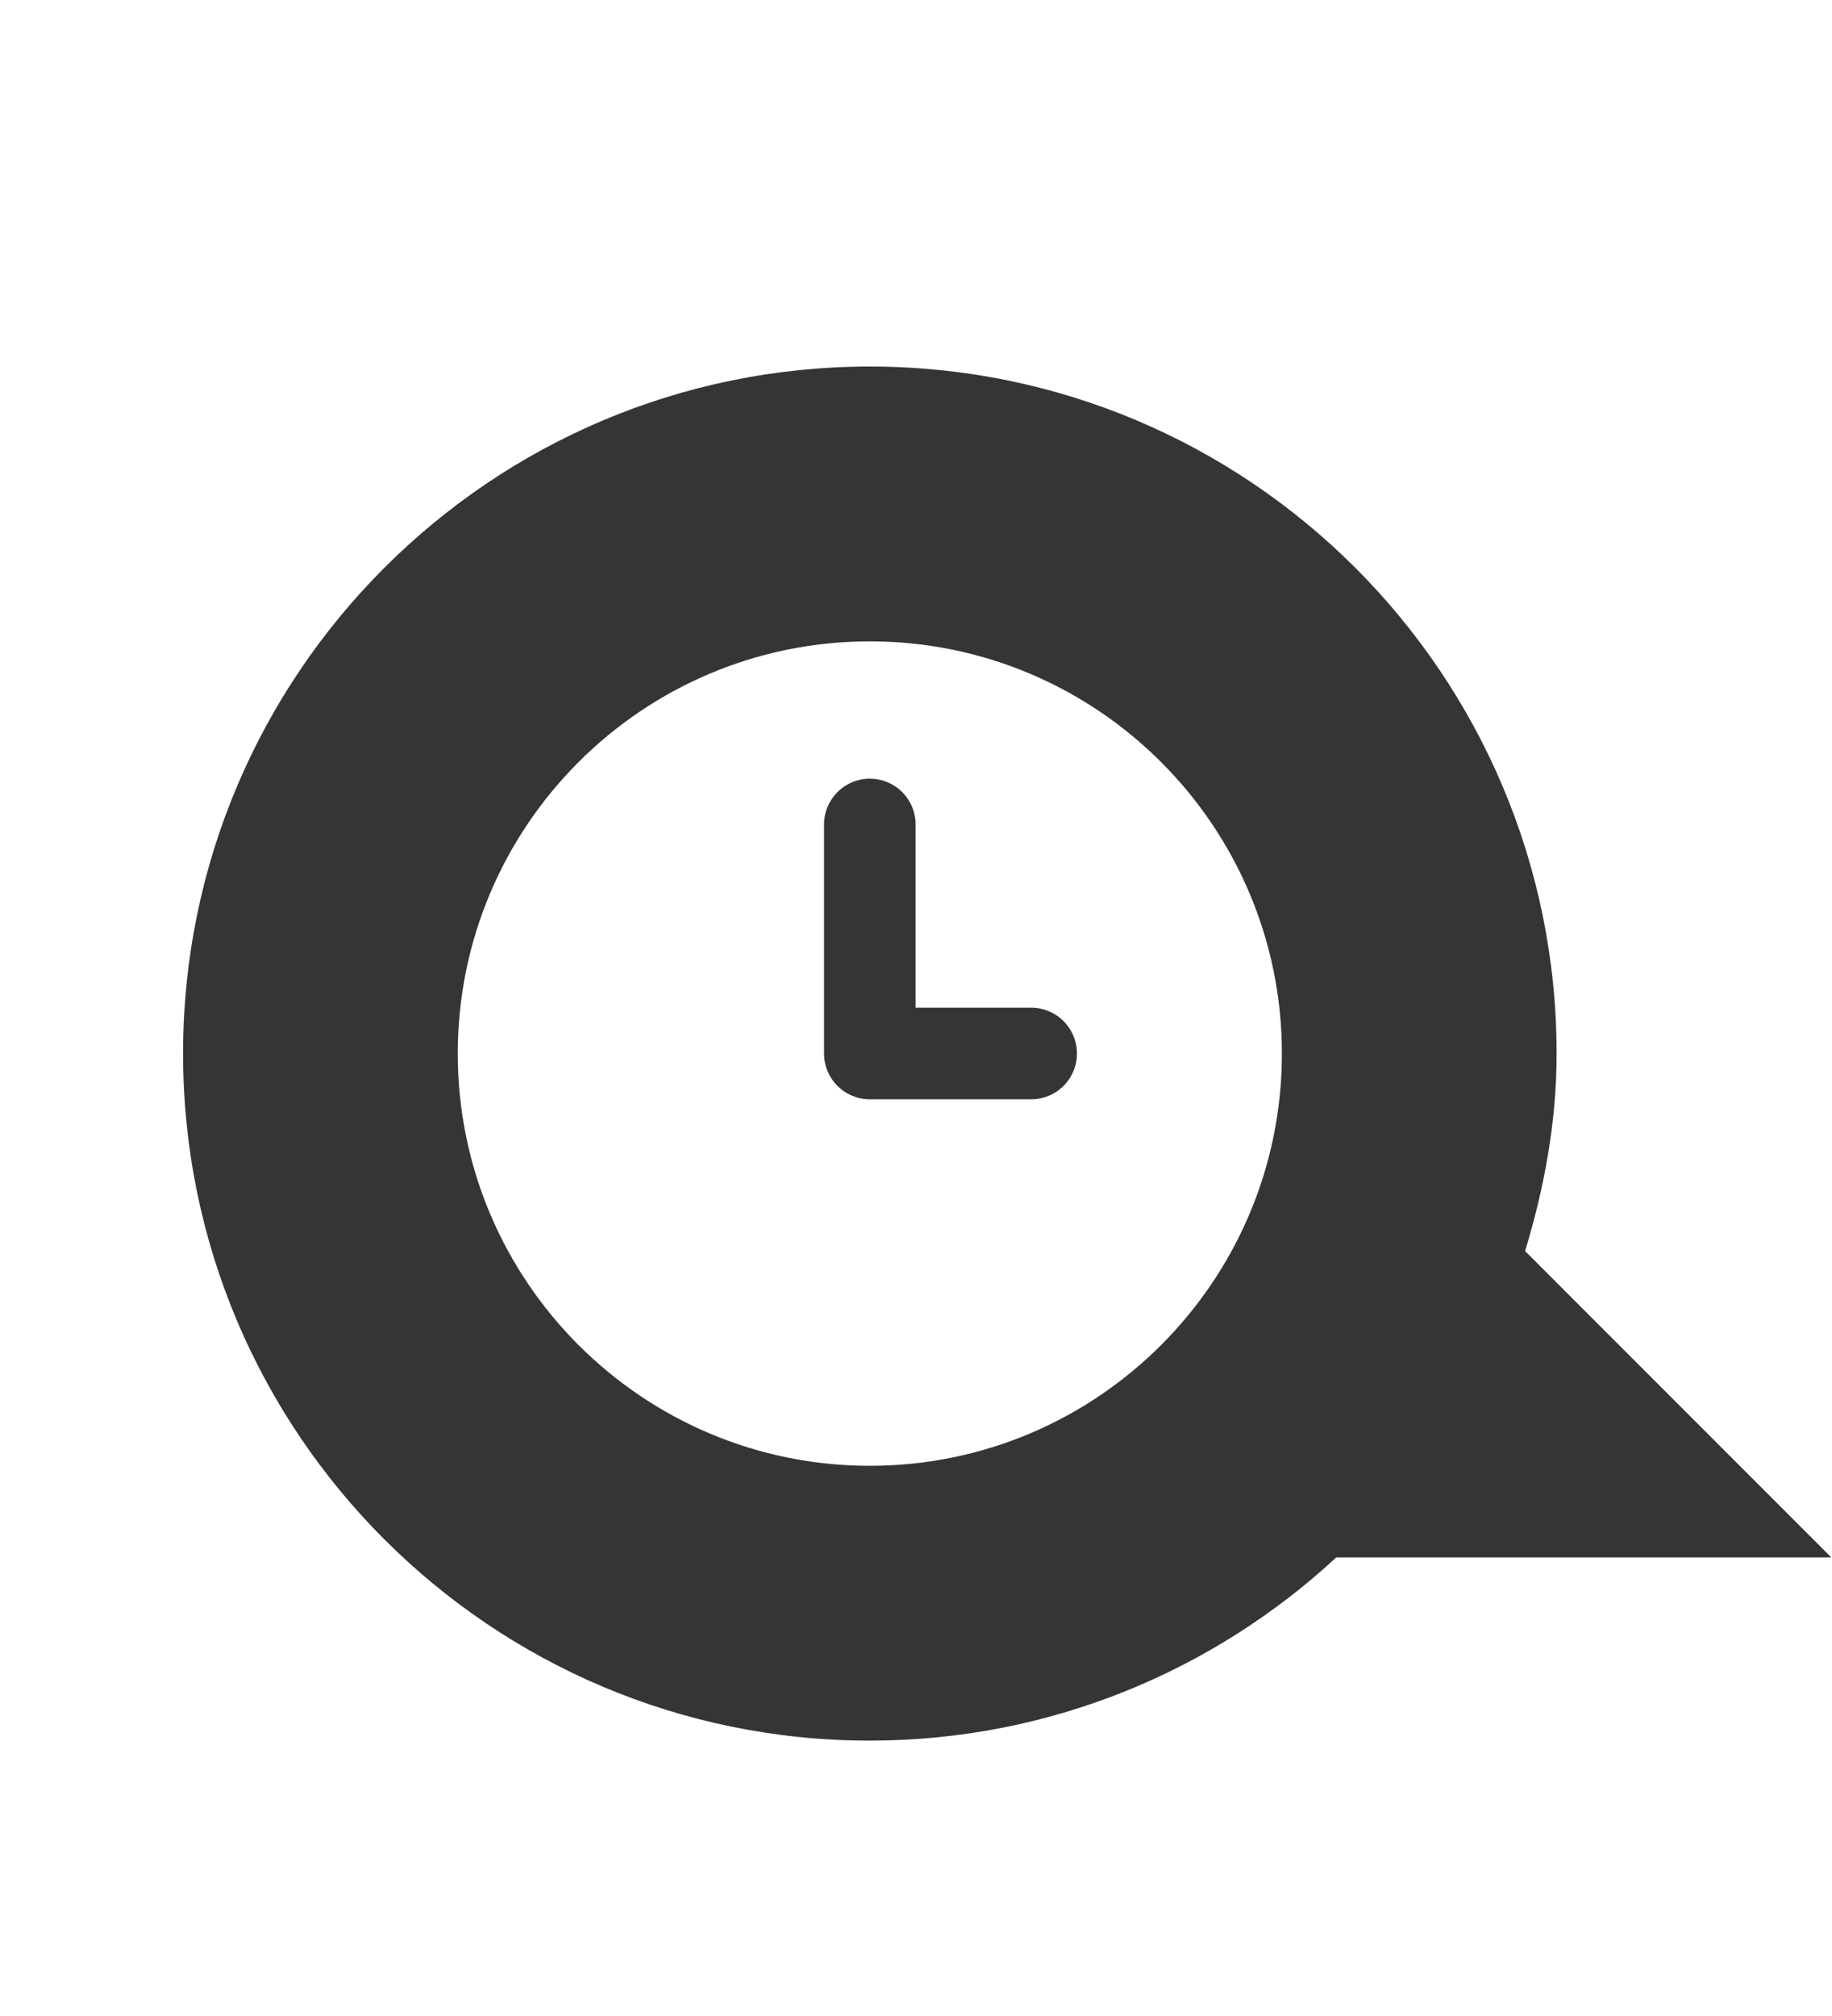 <svg xmlns="http://www.w3.org/2000/svg" viewBox="0 0 14.545 16">
 <g transform="matrix(0.727,0,0,0.727,-5.7166653e-4,4.363)">
  <path d="M 9.5,-2 C 5.36,-2 2,1.36 2,5.5 2,9.64 5.36,13 9.5,13 c 1.965,0 3.756,-0.762 5.094,-2 l 5.406,0 -3.344,-3.344 c 0.208,-0.687 0.344,-1.401 0.344,-2.156 0,-4.14 -3.36,-7.5 -7.5,-7.5 z m 0,3 C 11.984,1 14,3.016 14,5.5 14,7.984 11.984,10 9.5,10 7.016,10 5,7.984 5,5.5 5,3.016 7.016,1 9.5,1 Z" style="fill:#353535;fill-opacity:1;fill-rule:evenodd"/>
  <path d="m 11.262 5.499 -1.762 0 0 -2.5" style="stroke-opacity:1;fill:none;stroke:#353535;stroke-linecap:round;stroke-linejoin:round"/>
 </g>
</svg>
